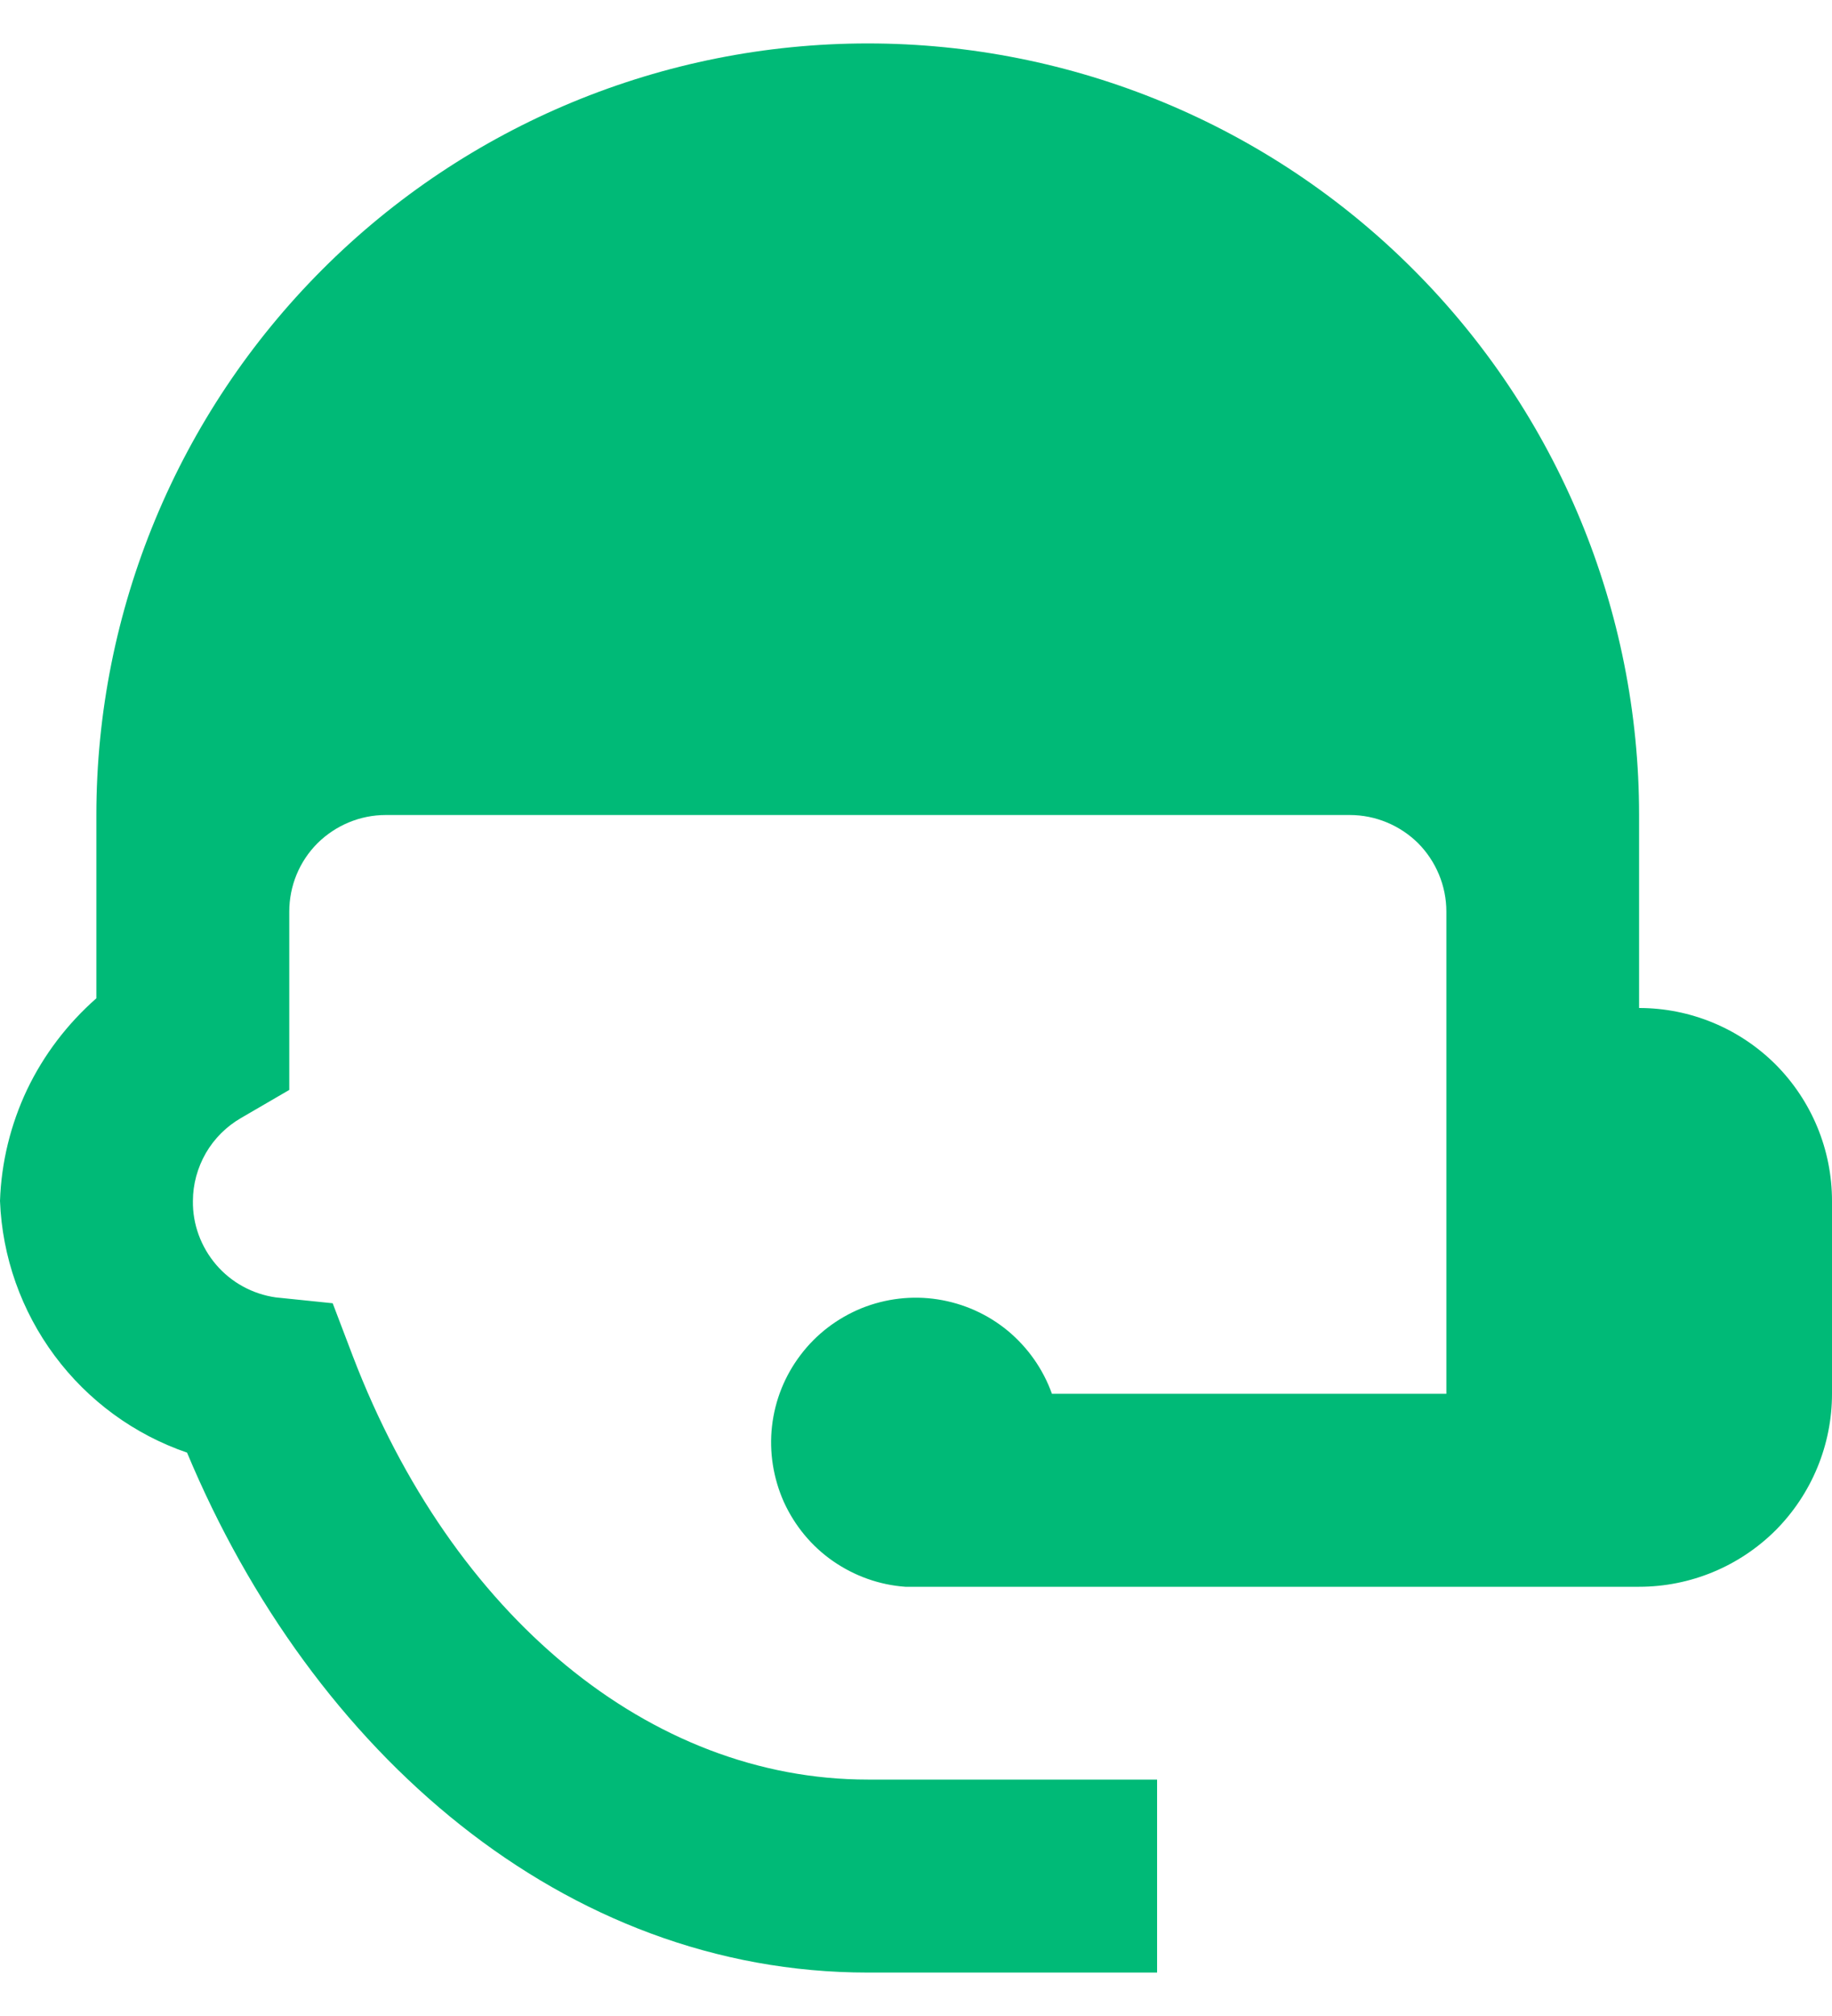 <svg width="10" height="11" viewBox="0 0 10 11" fill="none" xmlns="http://www.w3.org/2000/svg">
<path d="M4.737 0.237C3.62 0.237 2.549 0.68 1.76 1.47C0.97 2.26 0.526 3.331 0.526 4.447V5.447C0.368 5.586 0.239 5.755 0.148 5.945C0.058 6.135 0.007 6.342 0 6.553C0.012 6.858 0.116 7.152 0.298 7.397C0.48 7.642 0.732 7.827 1.021 7.926C1.705 9.563 3.079 10.763 4.737 10.763H6.316V9.71H4.737C3.547 9.71 2.468 8.816 1.926 7.4L1.816 7.111L1.505 7.079C1.379 7.061 1.263 6.998 1.18 6.901C1.097 6.804 1.051 6.68 1.053 6.553C1.053 6.461 1.078 6.371 1.124 6.291C1.17 6.212 1.236 6.146 1.316 6.1L1.579 5.947V4.974C1.579 4.834 1.634 4.7 1.733 4.601C1.832 4.503 1.966 4.447 2.105 4.447H7.368C7.508 4.447 7.642 4.503 7.741 4.601C7.839 4.7 7.895 4.834 7.895 4.974V7.605H5.742C5.694 7.471 5.611 7.353 5.502 7.262C5.392 7.171 5.26 7.112 5.119 7.09C4.979 7.068 4.835 7.085 4.703 7.138C4.571 7.192 4.456 7.279 4.37 7.393C4.284 7.506 4.23 7.64 4.214 7.782C4.198 7.923 4.221 8.066 4.279 8.196C4.338 8.325 4.43 8.437 4.547 8.518C4.664 8.599 4.8 8.648 4.942 8.658H8.947C9.227 8.658 9.494 8.547 9.692 8.35C9.889 8.152 10 7.884 10 7.605V6.553C10 6.273 9.889 6.006 9.692 5.808C9.494 5.611 9.227 5.5 8.947 5.5V4.447C8.947 3.331 8.504 2.26 7.714 1.47C6.925 0.68 5.854 0.237 4.737 0.237Z" fill="#00BA77"/>
</svg>

